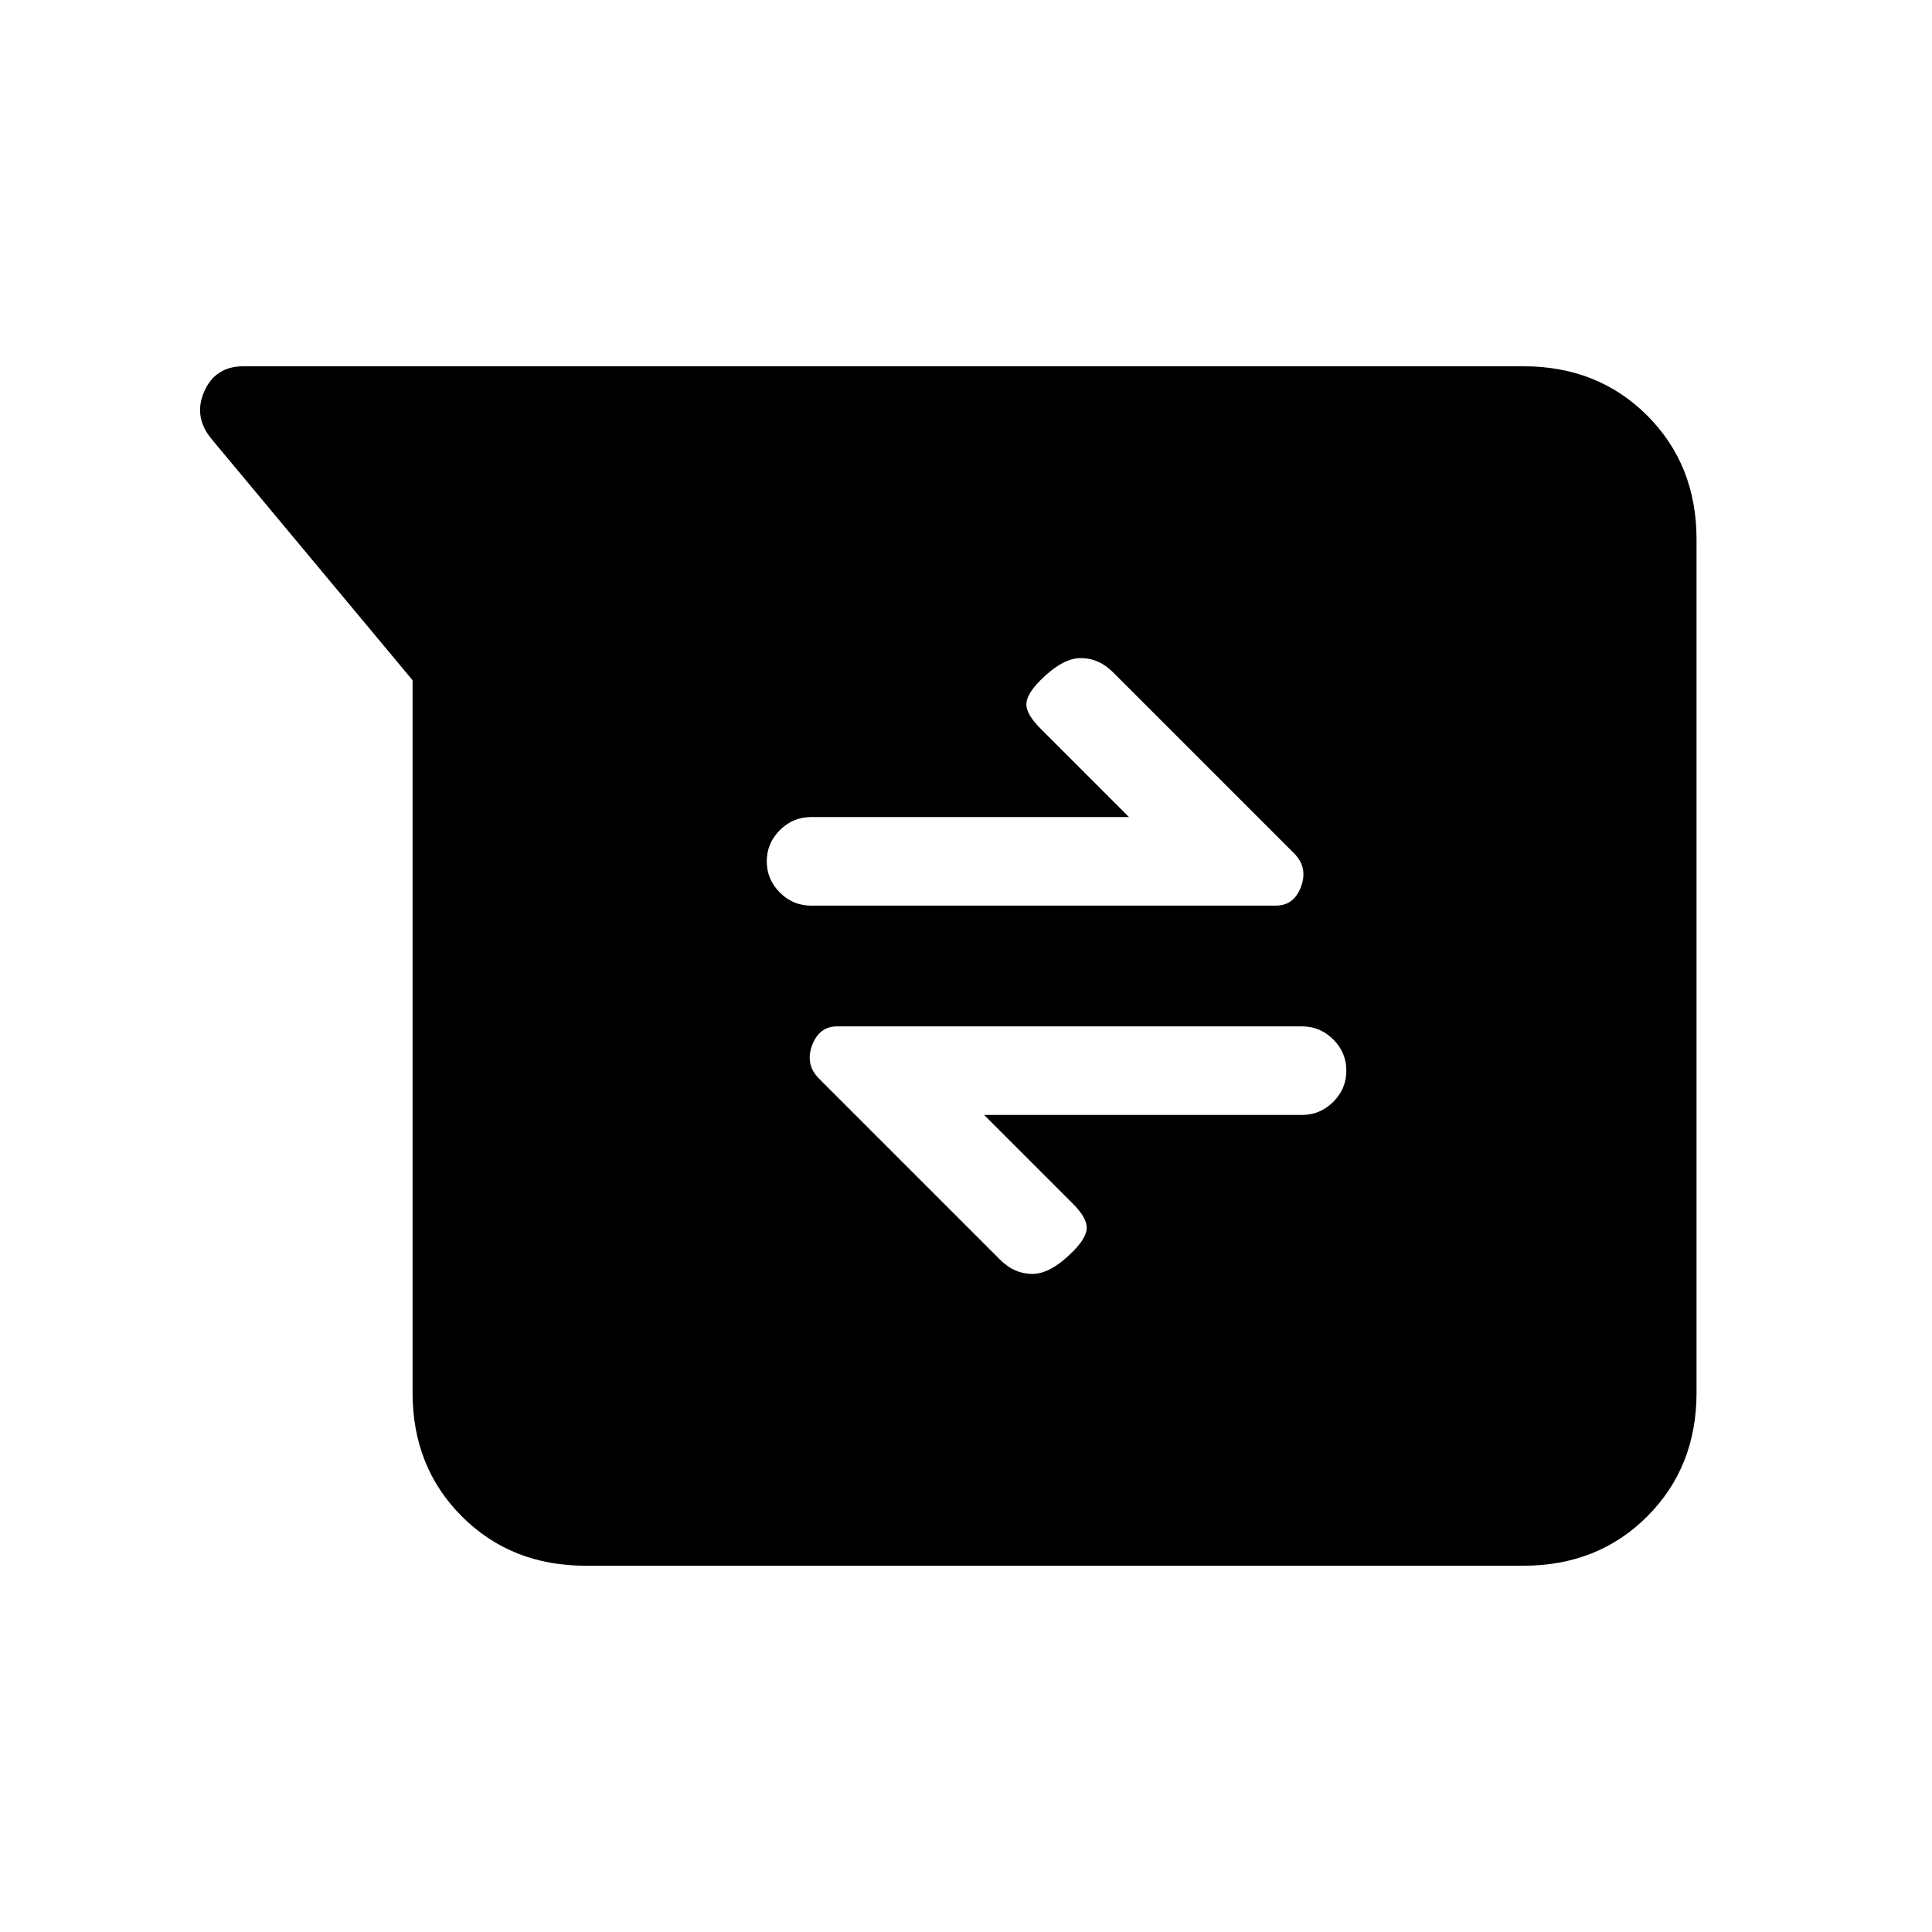 <svg xmlns="http://www.w3.org/2000/svg" height="24" viewBox="0 -960 960 960" width="24"><path d="M291-182q-37 0-61.5-24.5T205-268v-354L105-742q-9-11-3.5-23.5T121-778h636q37 0 61.5 24.5T843-692v424q0 37-24.5 61.5T757-182H291Zm198-224h158q9 0 15.5-6.5T669-428q0-9-6.5-15.5T647-450H416q-9 0-12.5 9.5T407-424l90 90q7 7 16 7t20-11q7-7 7-12t-7-12l-44-44Zm72-148H403q-9 0-15.5 6.5T381-532q0 9 6.5 15.5T403-510h231q9 0 12.5-9.5T643-536l-90-90q-7-7-16-7t-20 11q-7 7-7 12t7 12l44 44Z"/></svg>